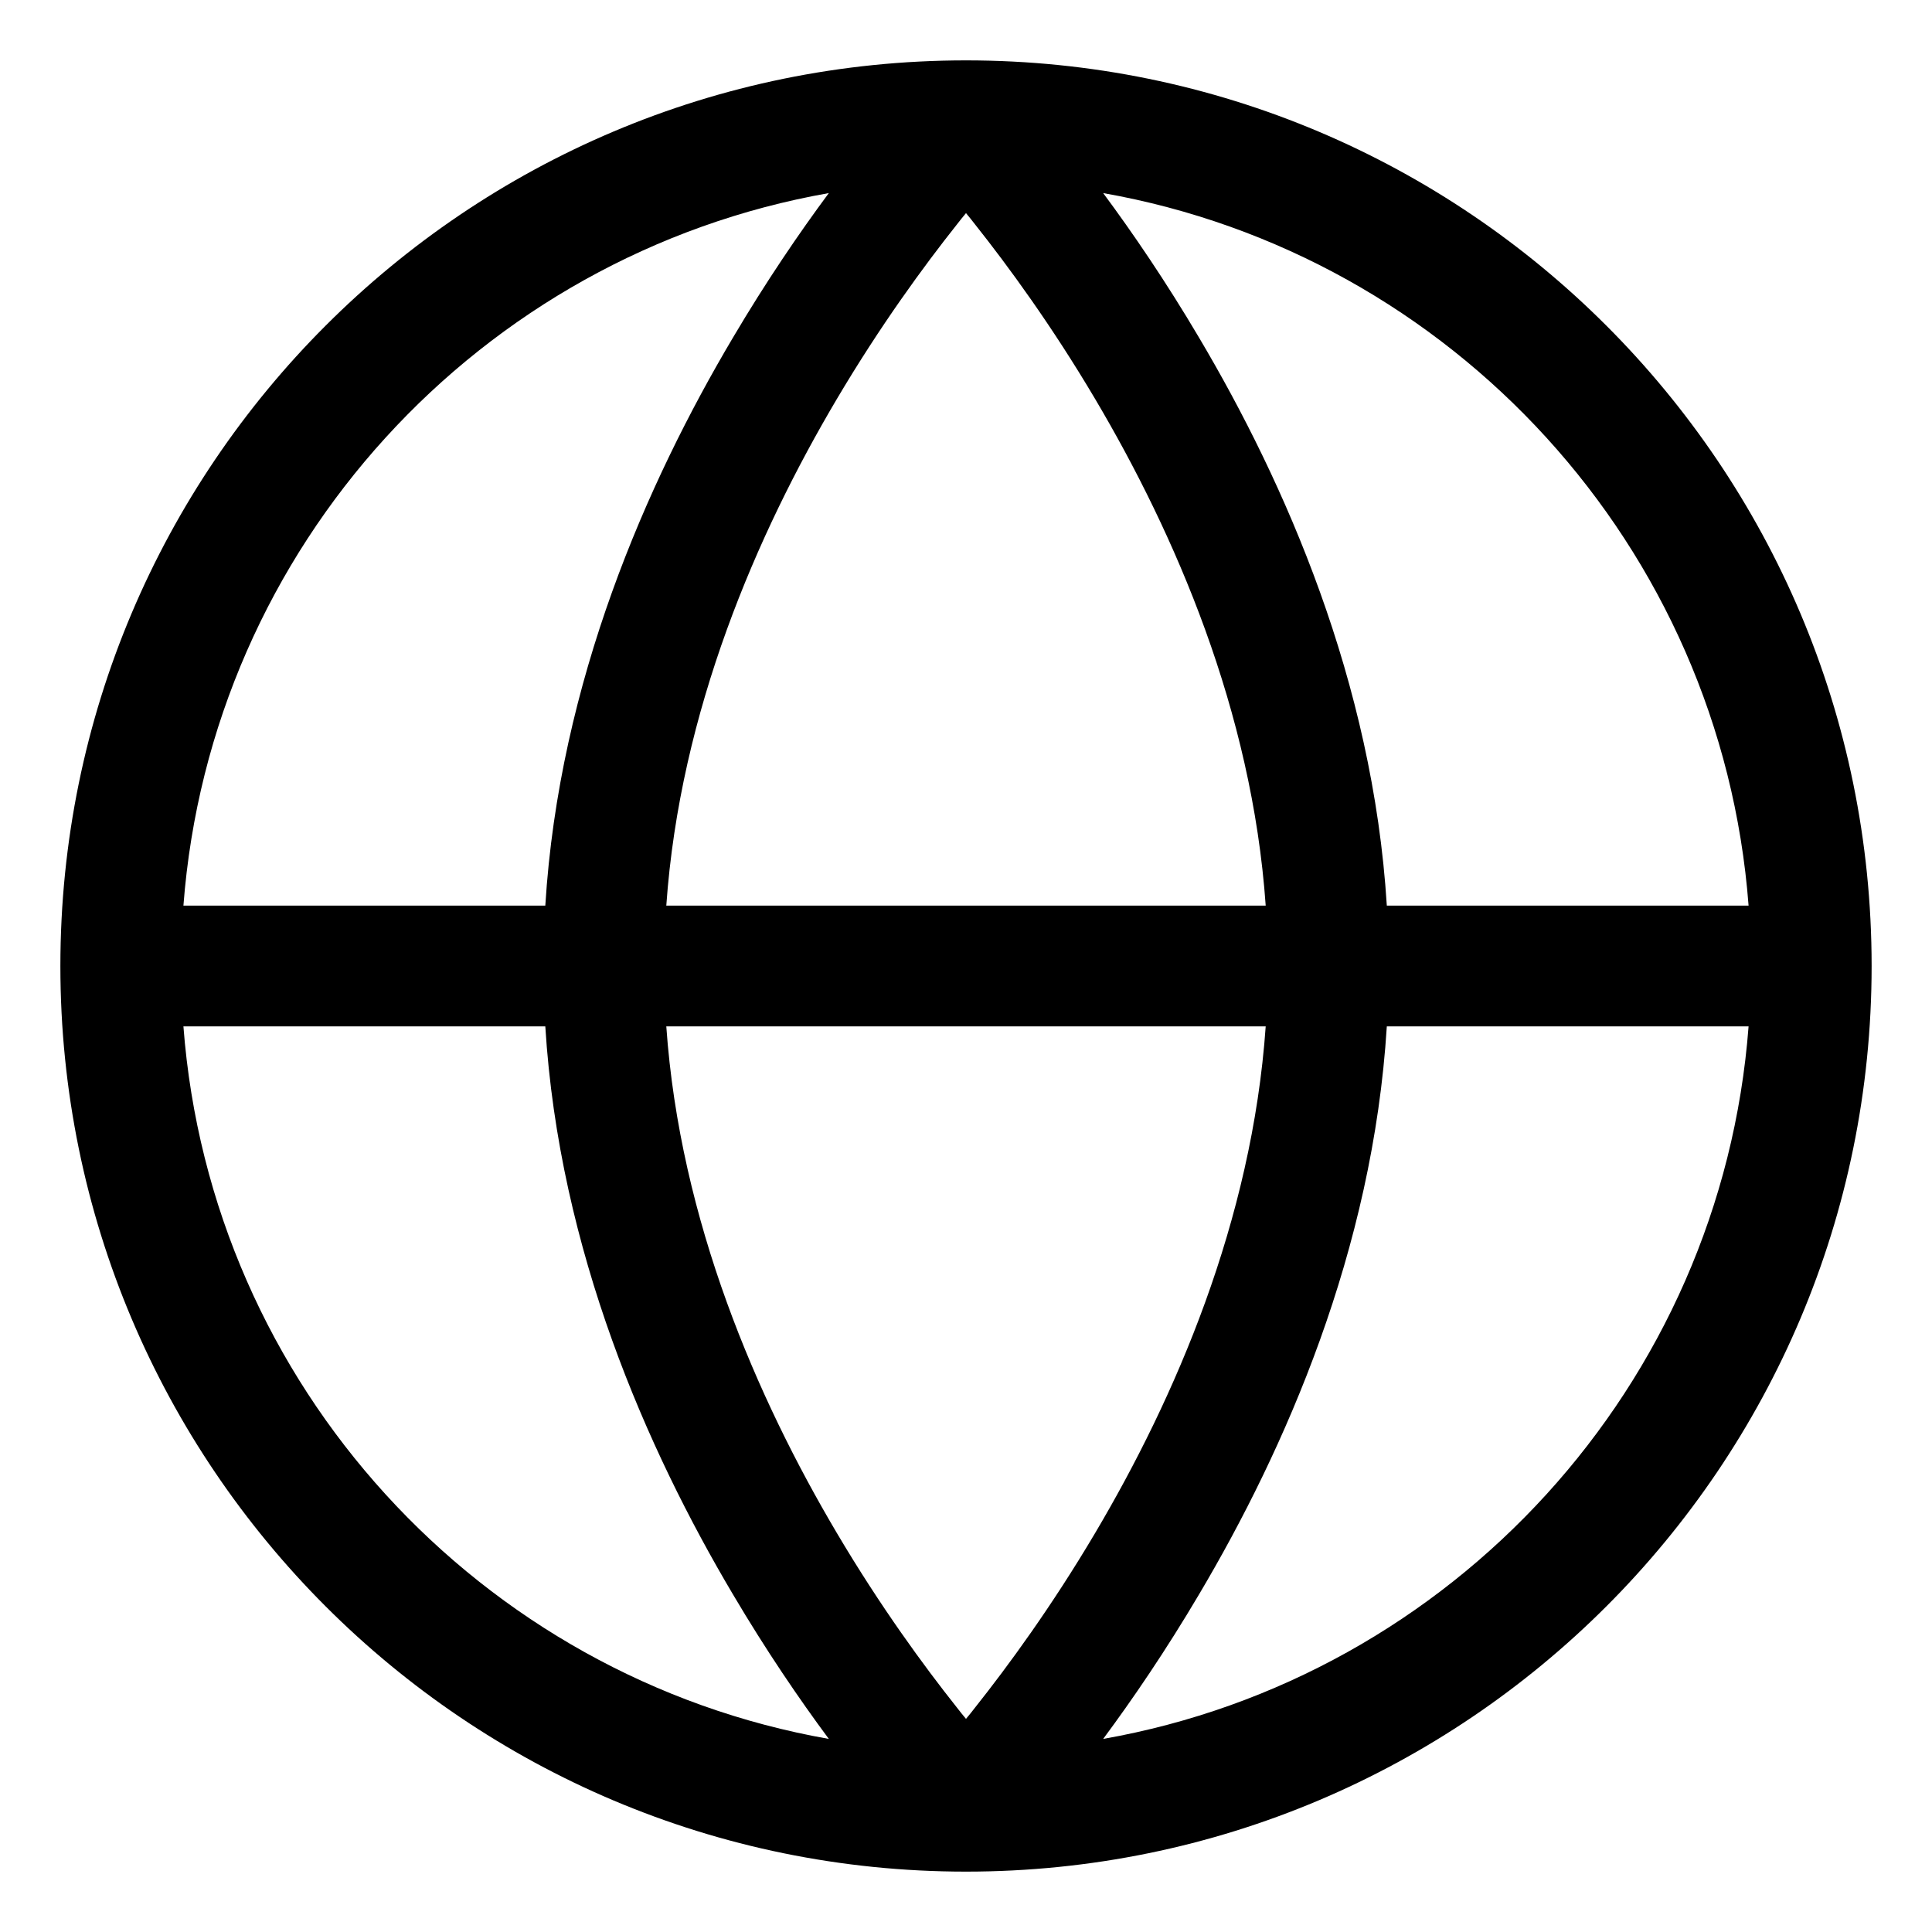 <svg width="16" height="16" viewBox="0 0 16 16" fill="none" xmlns="http://www.w3.org/2000/svg">
<g clip-path="url(#clip0_430_10429)">
<path fill-rule="evenodd" clip-rule="evenodd" d="M9.93 2.796C9.654 2.329 9.378 1.925 9.136 1.599C12.024 2.108 14.255 4.524 14.481 7.5H11.485C11.37 5.645 10.641 3.995 9.93 2.796ZM10.482 7.5C10.369 5.887 9.729 4.418 9.07 3.305C8.709 2.695 8.347 2.201 8.077 1.861C8.051 1.827 8.025 1.795 8 1.765C7.975 1.795 7.949 1.827 7.923 1.861C7.653 2.201 7.291 2.695 6.93 3.305C6.271 4.418 5.631 5.887 5.518 7.5H10.482ZM5.518 8.5H10.482C10.369 10.113 9.729 11.582 9.07 12.695C8.709 13.305 8.347 13.799 8.077 14.139C8.051 14.173 8.025 14.205 8 14.235C7.975 14.205 7.949 14.173 7.923 14.139C7.653 13.799 7.291 13.305 6.93 12.695C6.271 11.582 5.631 10.113 5.518 8.5ZM4.516 7.5C4.63 5.645 5.359 3.995 6.07 2.796C6.346 2.329 6.622 1.925 6.864 1.599C3.976 2.108 1.745 4.524 1.519 7.5H4.516ZM1.519 8.5H4.516C4.63 10.355 5.359 12.005 6.07 13.204C6.346 13.671 6.622 14.075 6.864 14.401C3.976 13.892 1.745 11.476 1.519 8.5ZM0.5 8C0.5 3.858 3.858 0.5 8 0.5C12.142 0.5 15.5 3.858 15.5 8C15.5 12.142 12.142 15.5 8 15.5C3.858 15.5 0.5 12.142 0.5 8ZM14.481 8.5C14.255 11.476 12.024 13.892 9.136 14.401C9.378 14.075 9.654 13.671 9.93 13.204C10.641 12.005 11.37 10.355 11.485 8.5H14.481Z" fill="currentColor"/>
</g>
<defs>
<clipPath id="clip0_430_10429">
<rect width="16" height="16" fill="white"/>
</clipPath>
</defs>
</svg>
